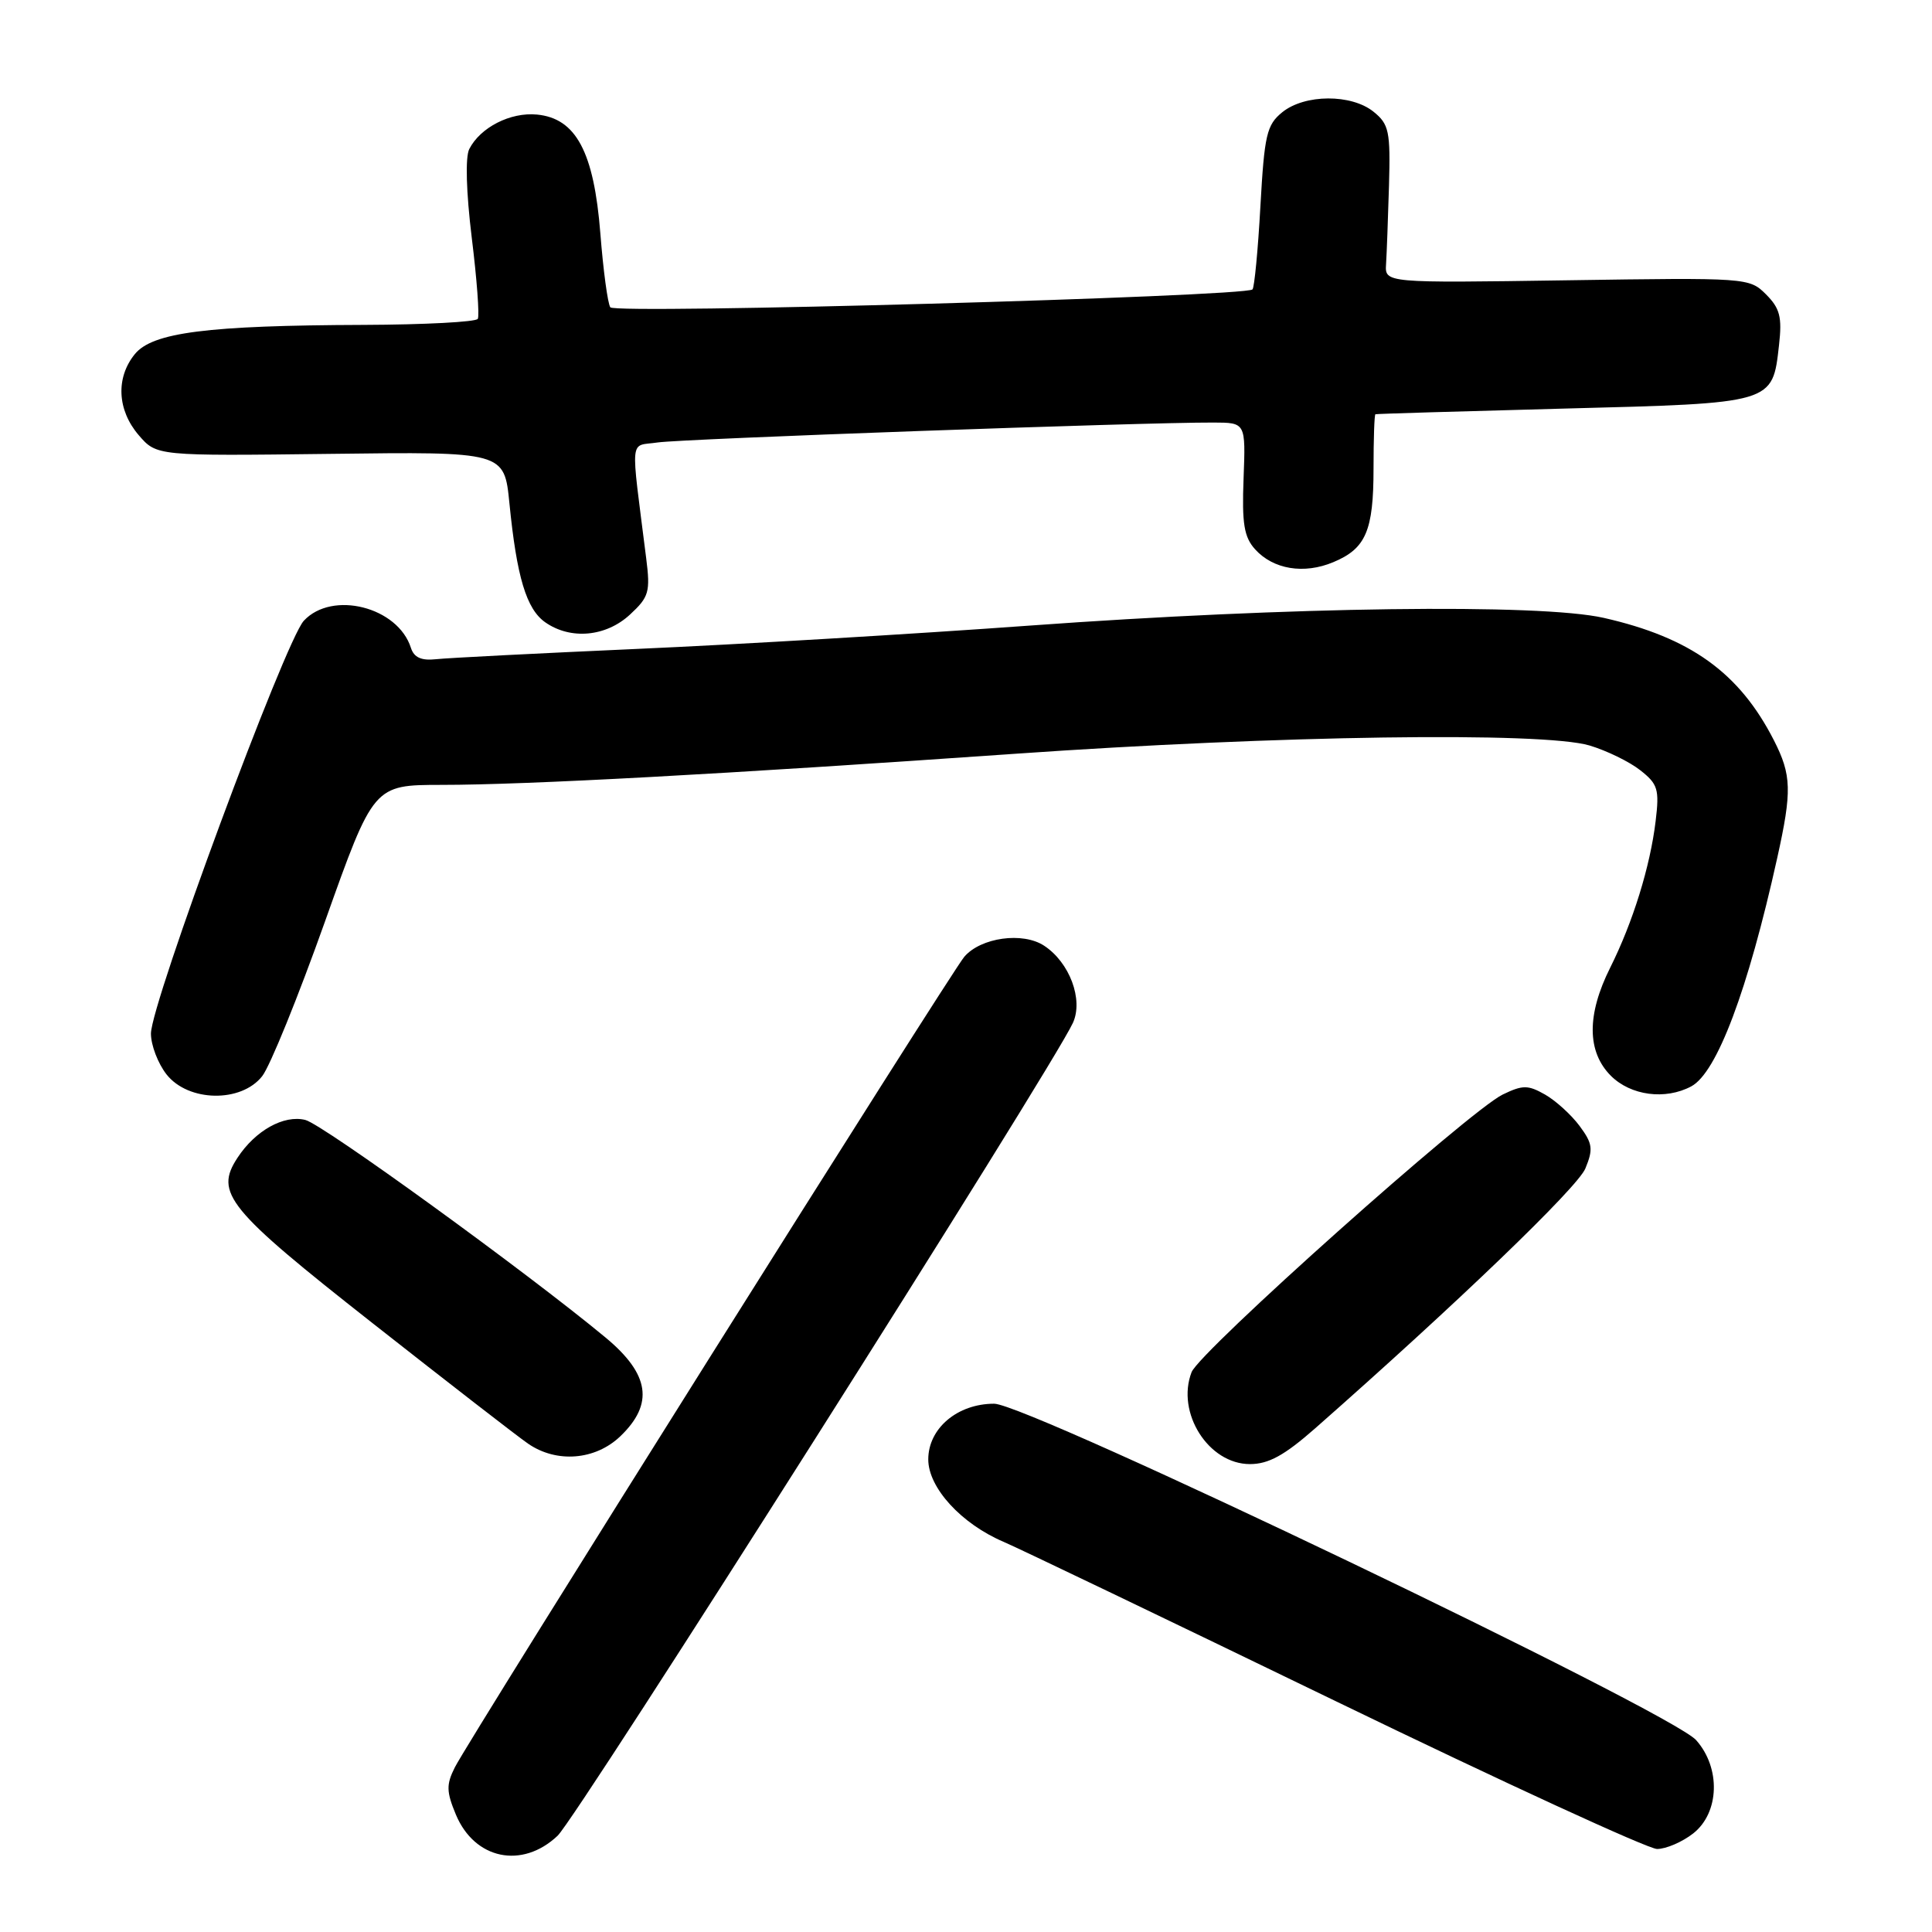 <?xml version="1.0" encoding="UTF-8" standalone="no"?>
<!DOCTYPE svg PUBLIC "-//W3C//DTD SVG 1.1//EN" "http://www.w3.org/Graphics/SVG/1.1/DTD/svg11.dtd" >
<svg xmlns="http://www.w3.org/2000/svg" xmlns:xlink="http://www.w3.org/1999/xlink" version="1.1" viewBox="0 0 256 256">
 <g >
 <path fill="currentColor"
d=" M 73.88 243.25 C 76.50 240.78 139.48 141.42 142.17 135.53 C 143.57 132.45 141.73 127.53 138.35 125.31 C 135.52 123.45 129.98 124.22 127.78 126.77 C 126.00 128.84 62.21 230.33 60.27 234.18 C 59.12 236.47 59.14 237.40 60.41 240.45 C 62.89 246.38 69.18 247.69 73.88 243.25 Z  M 224.37 242.93 C 227.84 240.19 228.03 234.27 224.75 230.58 C 221.44 226.84 136.21 186.00 131.73 186.00 C 126.86 186.00 123.00 189.27 123.00 193.38 C 123.00 197.13 127.37 201.91 133.00 204.31 C 134.93 205.13 154.71 214.62 176.96 225.40 C 199.21 236.18 218.39 245.00 219.57 245.00 C 220.76 245.00 222.92 244.07 224.37 242.93 Z  M 174.28 189.25 C 193.01 172.76 209.02 157.37 210.07 154.83 C 211.13 152.26 211.03 151.52 209.30 149.19 C 208.20 147.71 206.14 145.84 204.72 145.03 C 202.46 143.75 201.77 143.75 199.12 145.03 C 194.72 147.16 158.95 179.08 157.89 181.82 C 155.82 187.19 160.13 194.00 165.62 194.00 C 168.09 194.00 170.19 192.85 174.28 189.25 Z  M 82.20 190.31 C 86.67 186.02 86.09 182.09 80.25 177.24 C 69.77 168.55 42.78 148.98 40.46 148.40 C 37.62 147.69 33.84 149.79 31.47 153.41 C 28.40 158.09 30.12 160.19 49.37 175.33 C 59.34 183.17 68.61 190.36 69.97 191.29 C 73.75 193.90 78.88 193.49 82.20 190.31 Z  M 34.74 142.60 C 35.78 141.28 39.52 132.06 43.06 122.11 C 49.50 104.01 49.50 104.01 58.50 104.00 C 69.80 104.00 95.88 102.58 134.50 99.88 C 169.34 97.44 204.41 96.94 210.62 98.78 C 212.89 99.46 215.91 100.93 217.34 102.06 C 219.68 103.89 219.89 104.59 219.38 108.80 C 218.66 114.81 216.36 122.22 213.36 128.22 C 210.24 134.45 210.27 139.36 213.45 142.55 C 216.09 145.18 220.67 145.78 224.10 143.95 C 227.50 142.13 231.60 131.24 235.49 113.69 C 237.46 104.82 237.40 102.70 235.05 98.09 C 230.48 89.14 224.01 84.48 212.50 81.87 C 203.99 79.95 170.90 80.39 136.50 82.89 C 121.10 84.01 97.70 85.40 84.50 85.98 C 71.30 86.57 59.27 87.18 57.76 87.35 C 55.83 87.56 54.86 87.12 54.45 85.85 C 52.73 80.42 44.02 78.21 40.26 82.25 C 37.78 84.91 20.00 132.94 20.00 136.96 C 20.00 138.48 20.93 140.92 22.07 142.37 C 24.95 146.02 31.95 146.15 34.74 142.60 Z  M 83.47 81.44 C 86.00 79.10 86.19 78.44 85.62 73.94 C 83.54 57.39 83.36 59.20 87.13 58.63 C 90.30 58.15 151.53 55.95 160.78 55.99 C 165.06 56.00 165.06 56.00 164.78 63.39 C 164.55 69.38 164.84 71.16 166.31 72.79 C 168.72 75.45 172.78 76.12 176.67 74.49 C 180.99 72.69 182.00 70.33 182.00 62.07 C 182.00 58.18 182.11 54.95 182.25 54.89 C 182.39 54.83 193.62 54.50 207.22 54.14 C 235.14 53.42 234.85 53.50 235.73 45.72 C 236.15 42.01 235.85 40.85 234.00 39.00 C 231.80 36.80 231.50 36.78 207.64 37.14 C 183.50 37.50 183.50 37.50 183.66 35.00 C 183.75 33.62 183.92 28.93 184.05 24.57 C 184.25 17.41 184.05 16.46 182.02 14.82 C 179.08 12.43 172.89 12.46 169.91 14.87 C 167.84 16.55 167.54 17.85 167.01 27.33 C 166.69 33.15 166.21 38.11 165.96 38.35 C 164.93 39.31 81.48 41.65 80.87 40.72 C 80.52 40.20 79.93 35.79 79.55 30.93 C 78.70 20.13 76.33 15.68 71.15 15.18 C 67.64 14.84 63.64 16.88 62.18 19.75 C 61.64 20.81 61.77 25.45 62.51 31.50 C 63.19 37.00 63.55 41.84 63.31 42.25 C 63.08 42.66 56.27 43.02 48.19 43.05 C 27.45 43.12 20.19 44.05 17.86 46.93 C 15.32 50.06 15.53 54.34 18.38 57.66 C 20.76 60.42 20.76 60.42 43.79 60.14 C 66.82 59.85 66.82 59.85 67.50 66.68 C 68.47 76.46 69.75 80.71 72.25 82.46 C 75.61 84.81 80.29 84.38 83.47 81.44 Z "/>
</g>
</svg>
